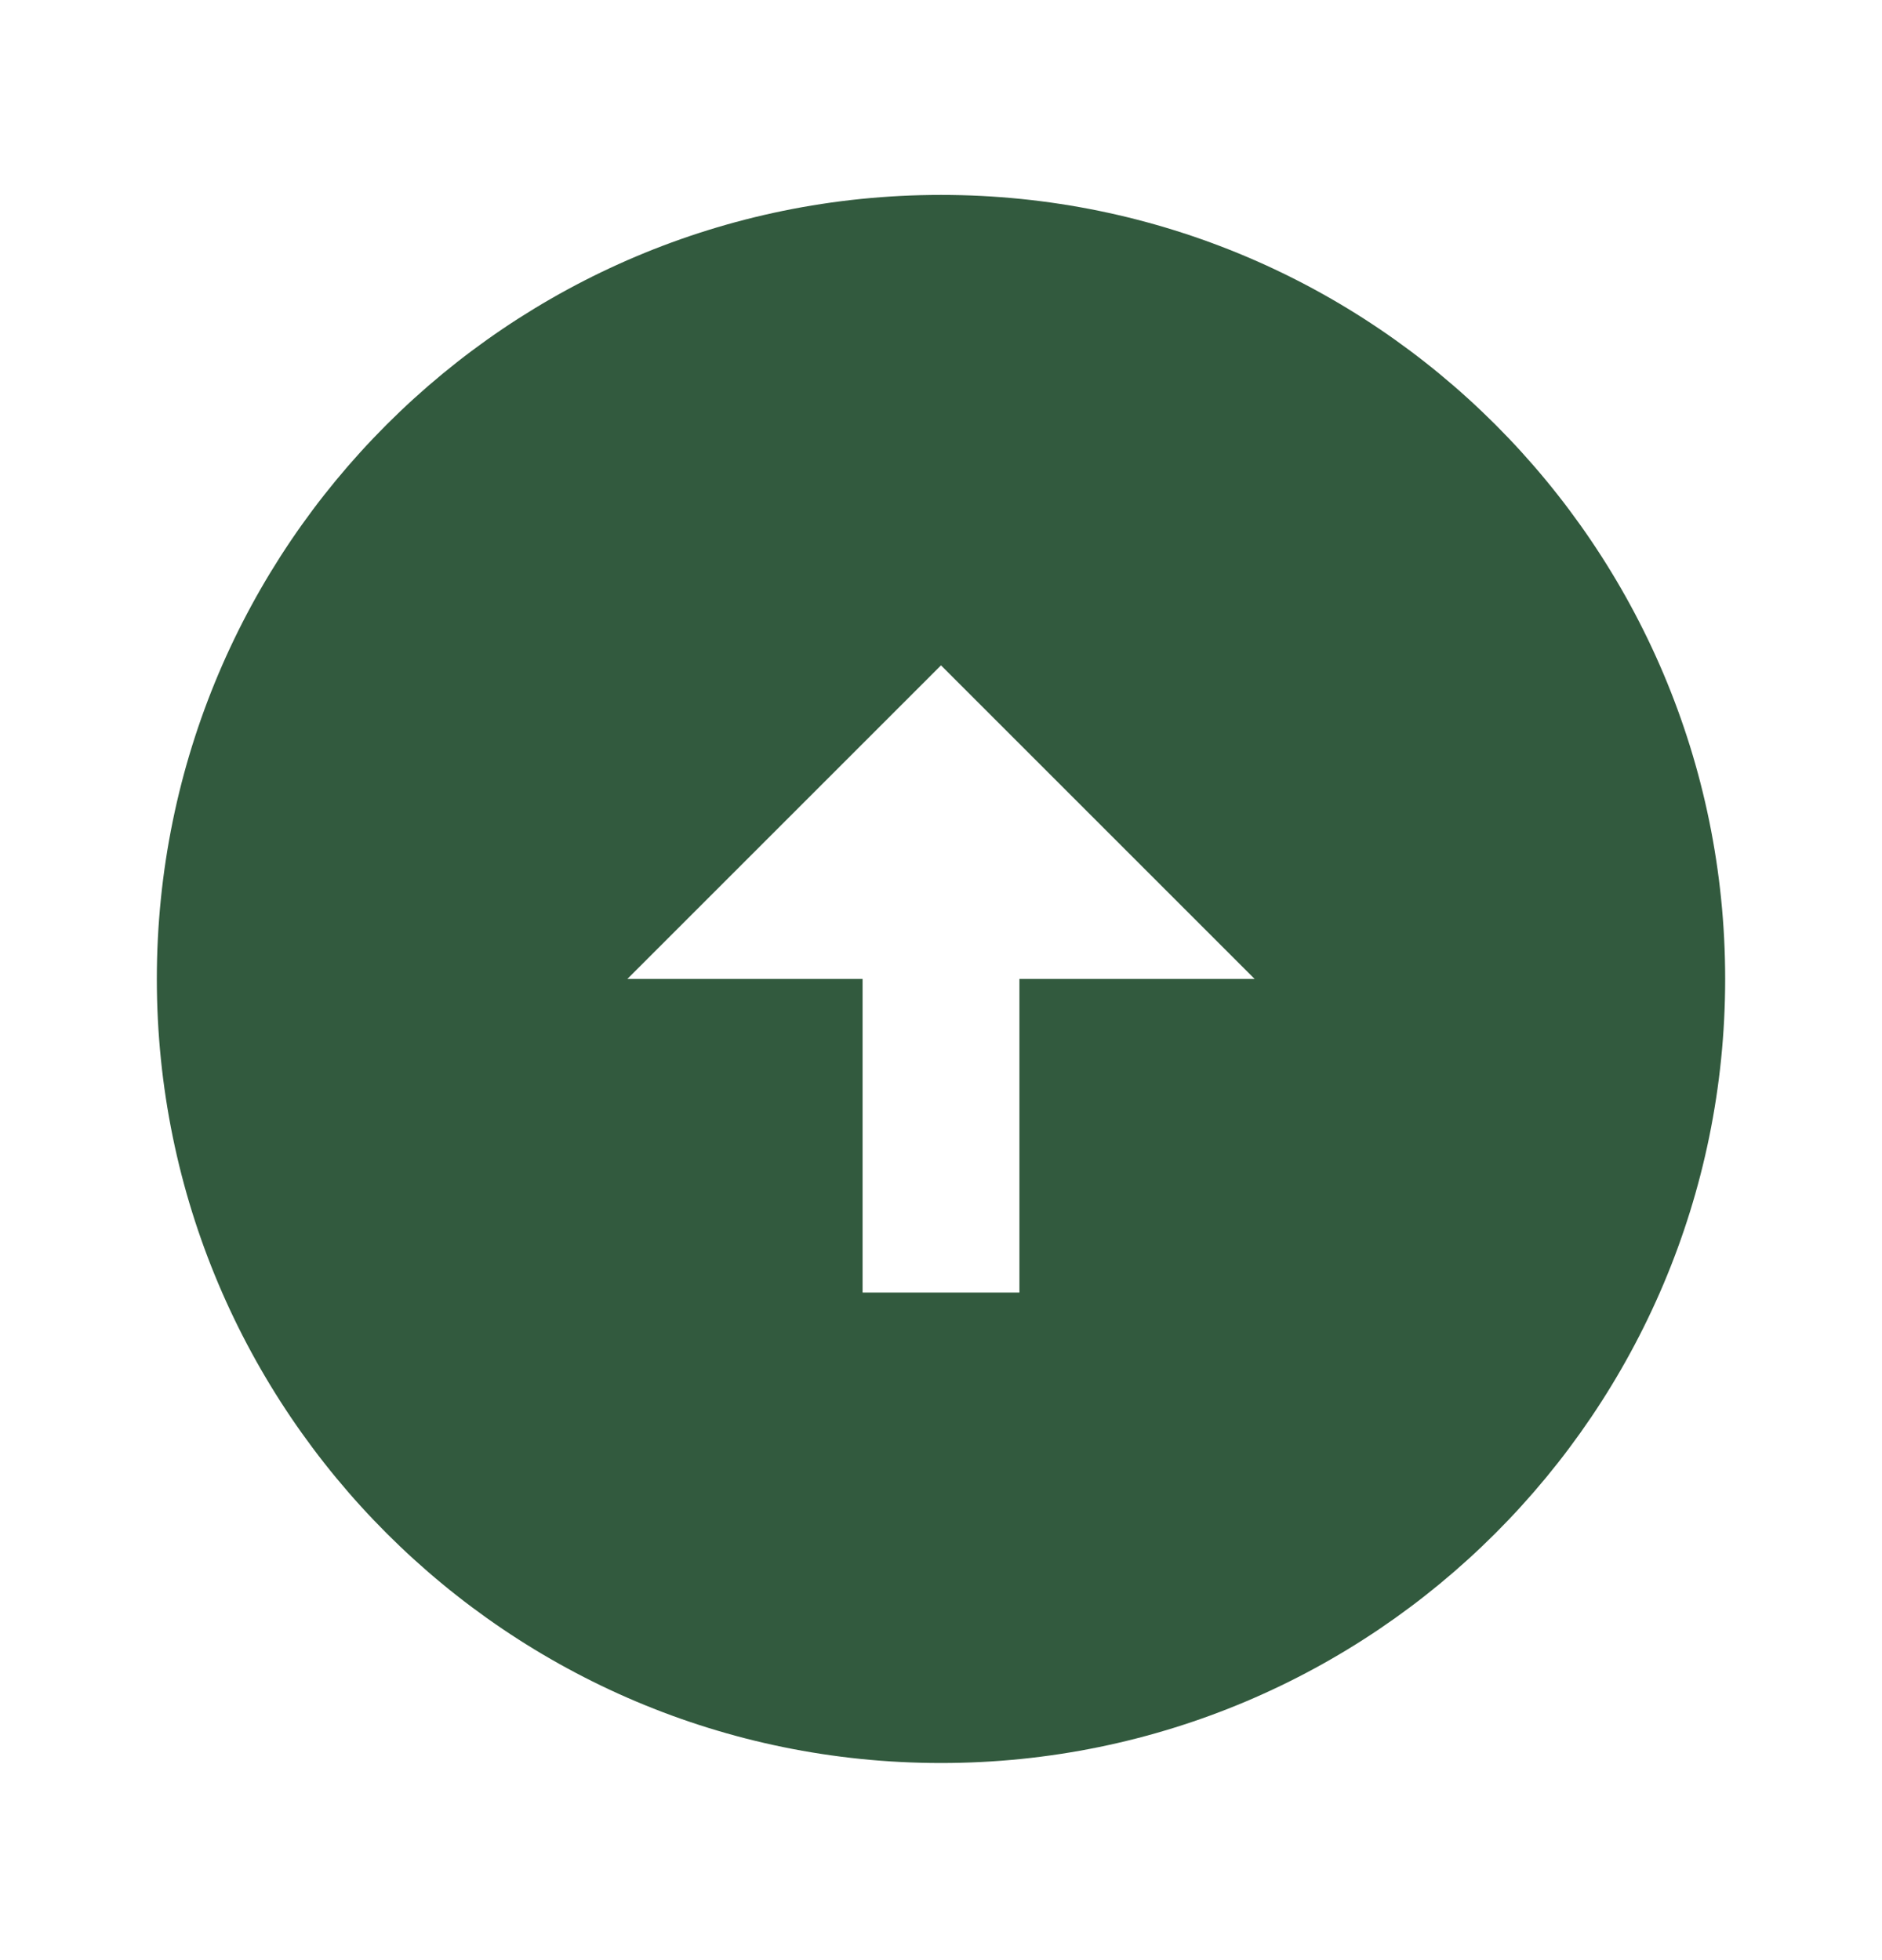 <svg width="24" height="25" viewBox="0 0 24 25" fill="none" xmlns="http://www.w3.org/2000/svg">
<path d="M12 2.486C17.52 2.486 22 6.966 22 12.486C22 18.006 17.52 22.486 12 22.486C6.48 22.486 2 18.006 2 12.486C2 6.966 6.48 2.486 12 2.486ZM13 12.486H16L12 8.486L8 12.486H11V16.486H13V12.486Z" fill="#325A3E"/>
</svg>
